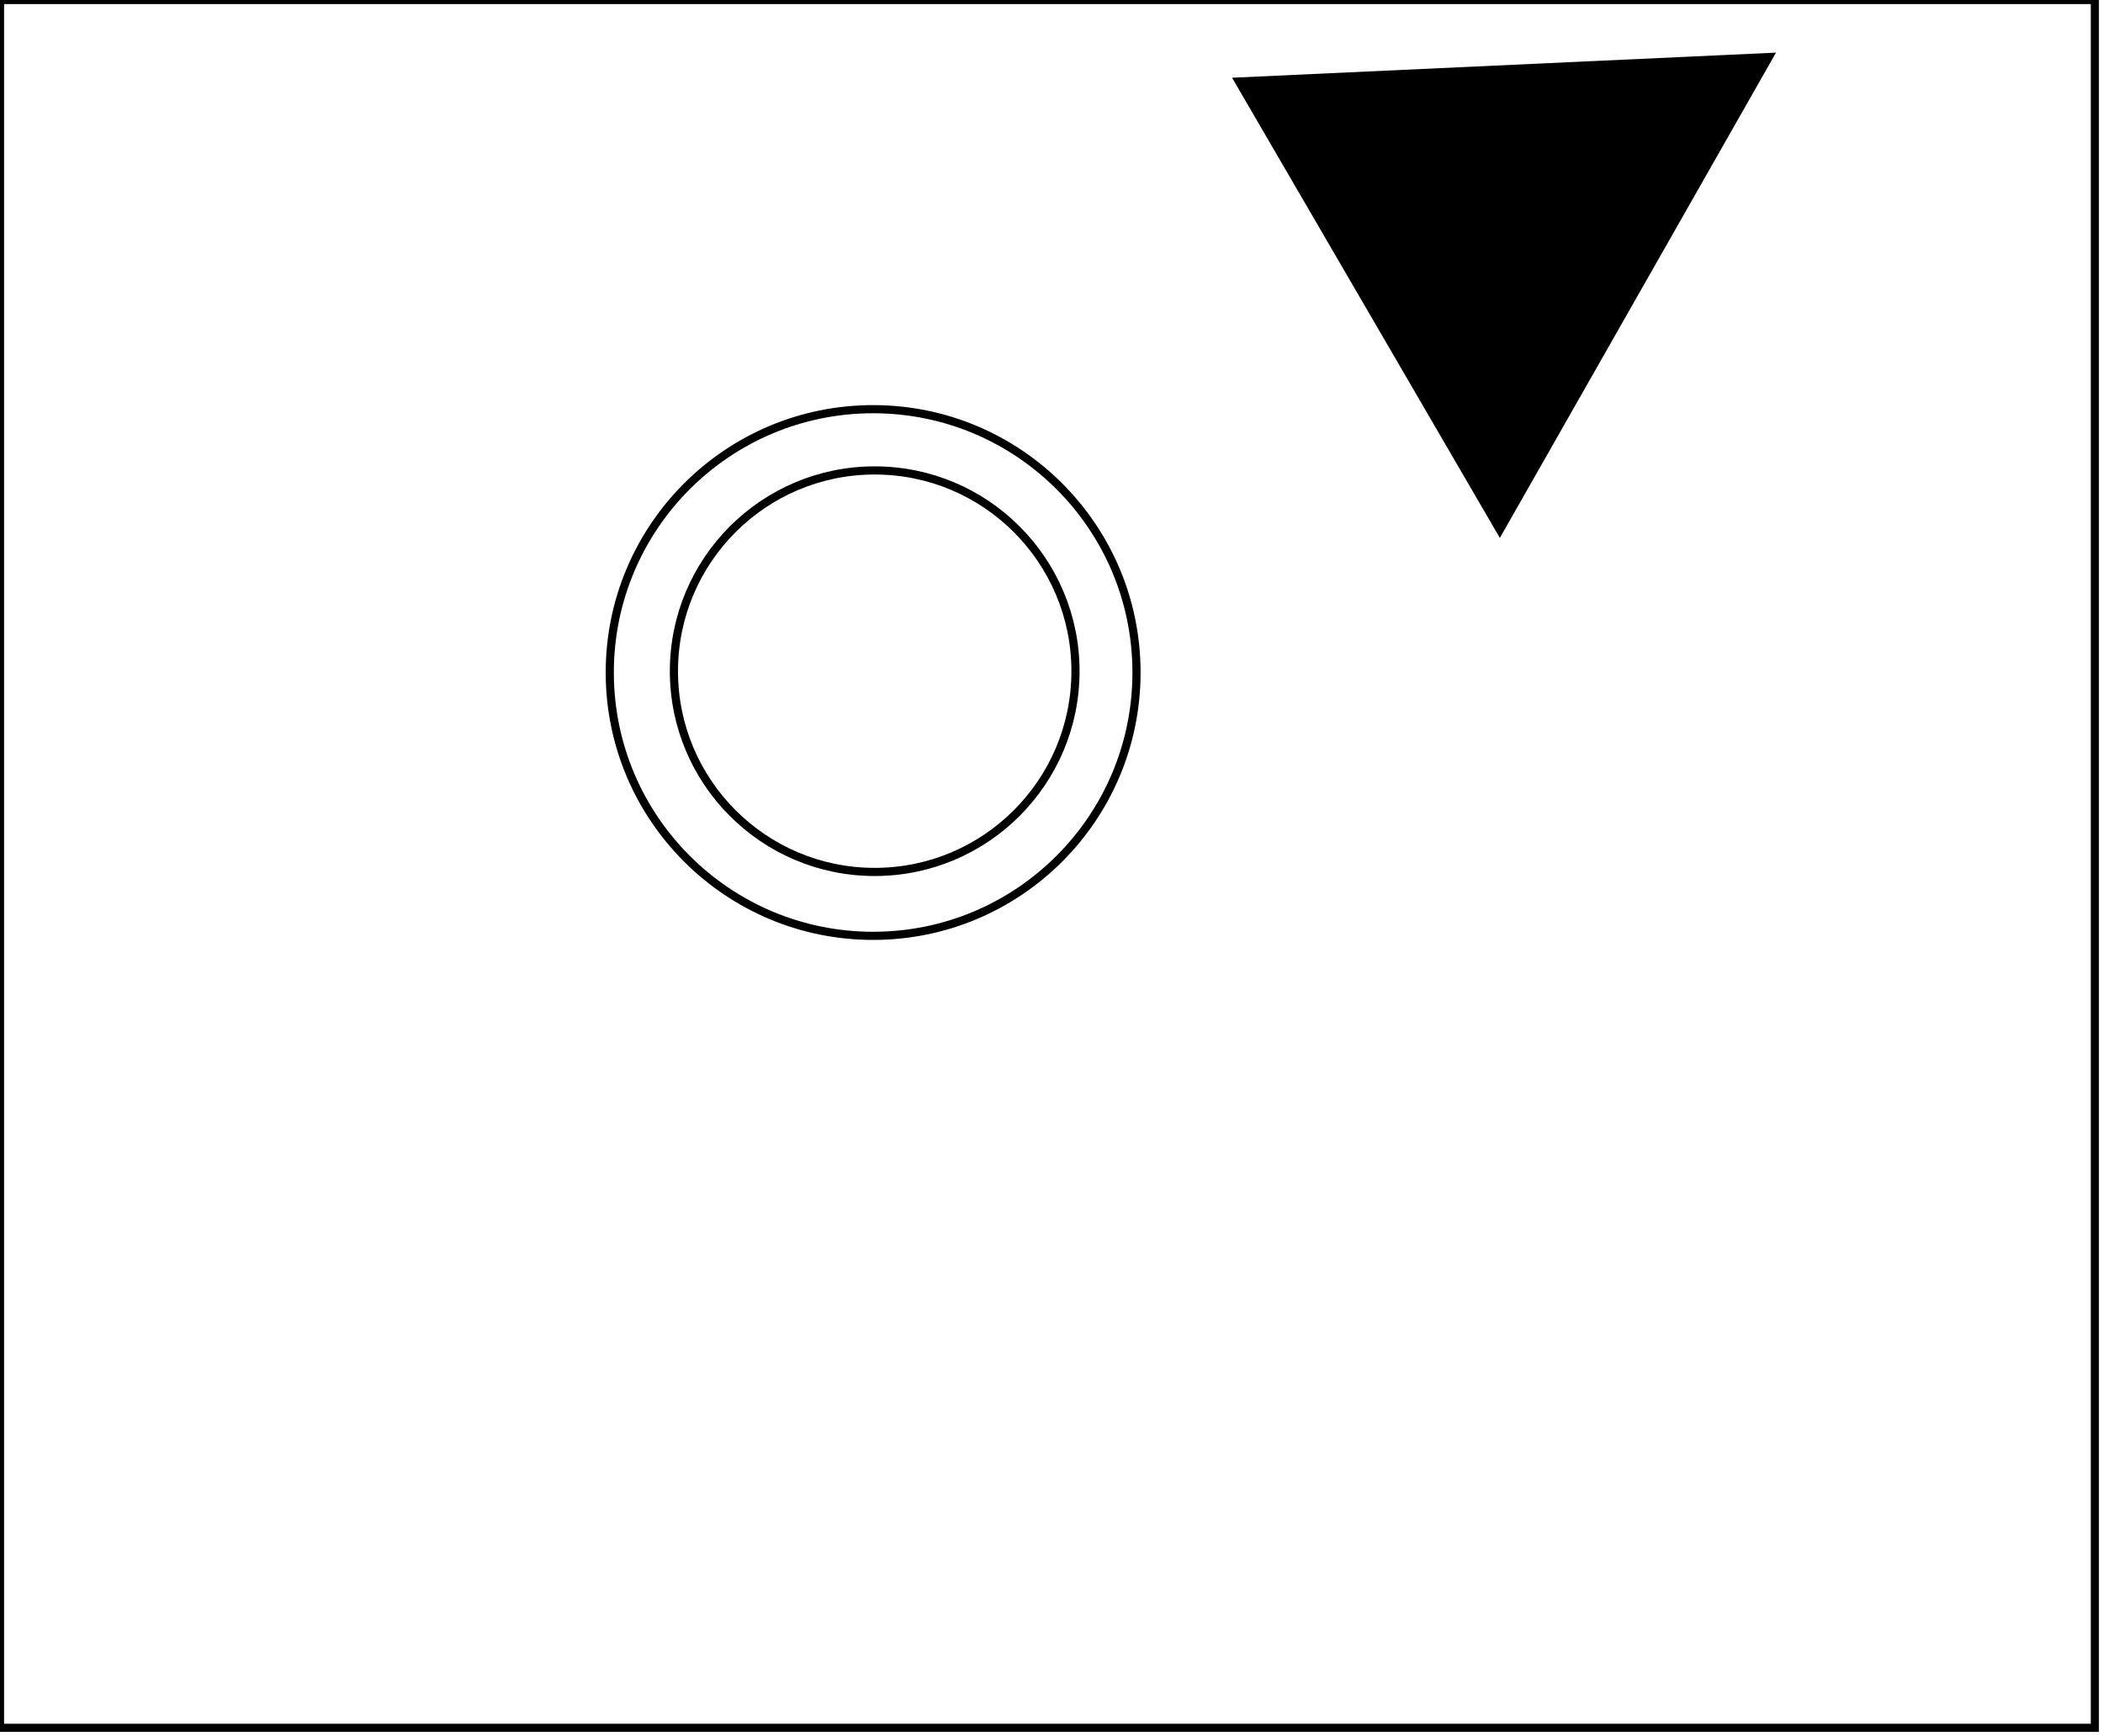 <?xml version="1.0" encoding="utf-8" ?>
<svg baseProfile="full" height="213" version="1.1" width="258" xmlns="http://www.w3.org/2000/svg" xmlns:ev="http://www.w3.org/2001/xml-events" xmlns:xlink="http://www.w3.org/1999/xlink"><defs /><rect fill="white" height="213" width="258" x="0" y="0" /><circle cx="107.31" cy="82.354" fill="none" r="24.632" stroke="black" stroke-width="1" /><circle cx="107.118" cy="82.516" fill="none" r="32.31" stroke="black" stroke-width="1" /><path d="M 163,17 L 186,52 L 208,16 Z" fill="none" stroke="black" stroke-width="1" /><path d="M 217,7 L 184,65 L 152,10 Z" fill="black" stroke="black" stroke-width="1" /><path d="M 0,0 L 0,212 L 257,212 L 257,0 Z" fill="none" stroke="black" stroke-width="1" /></svg>